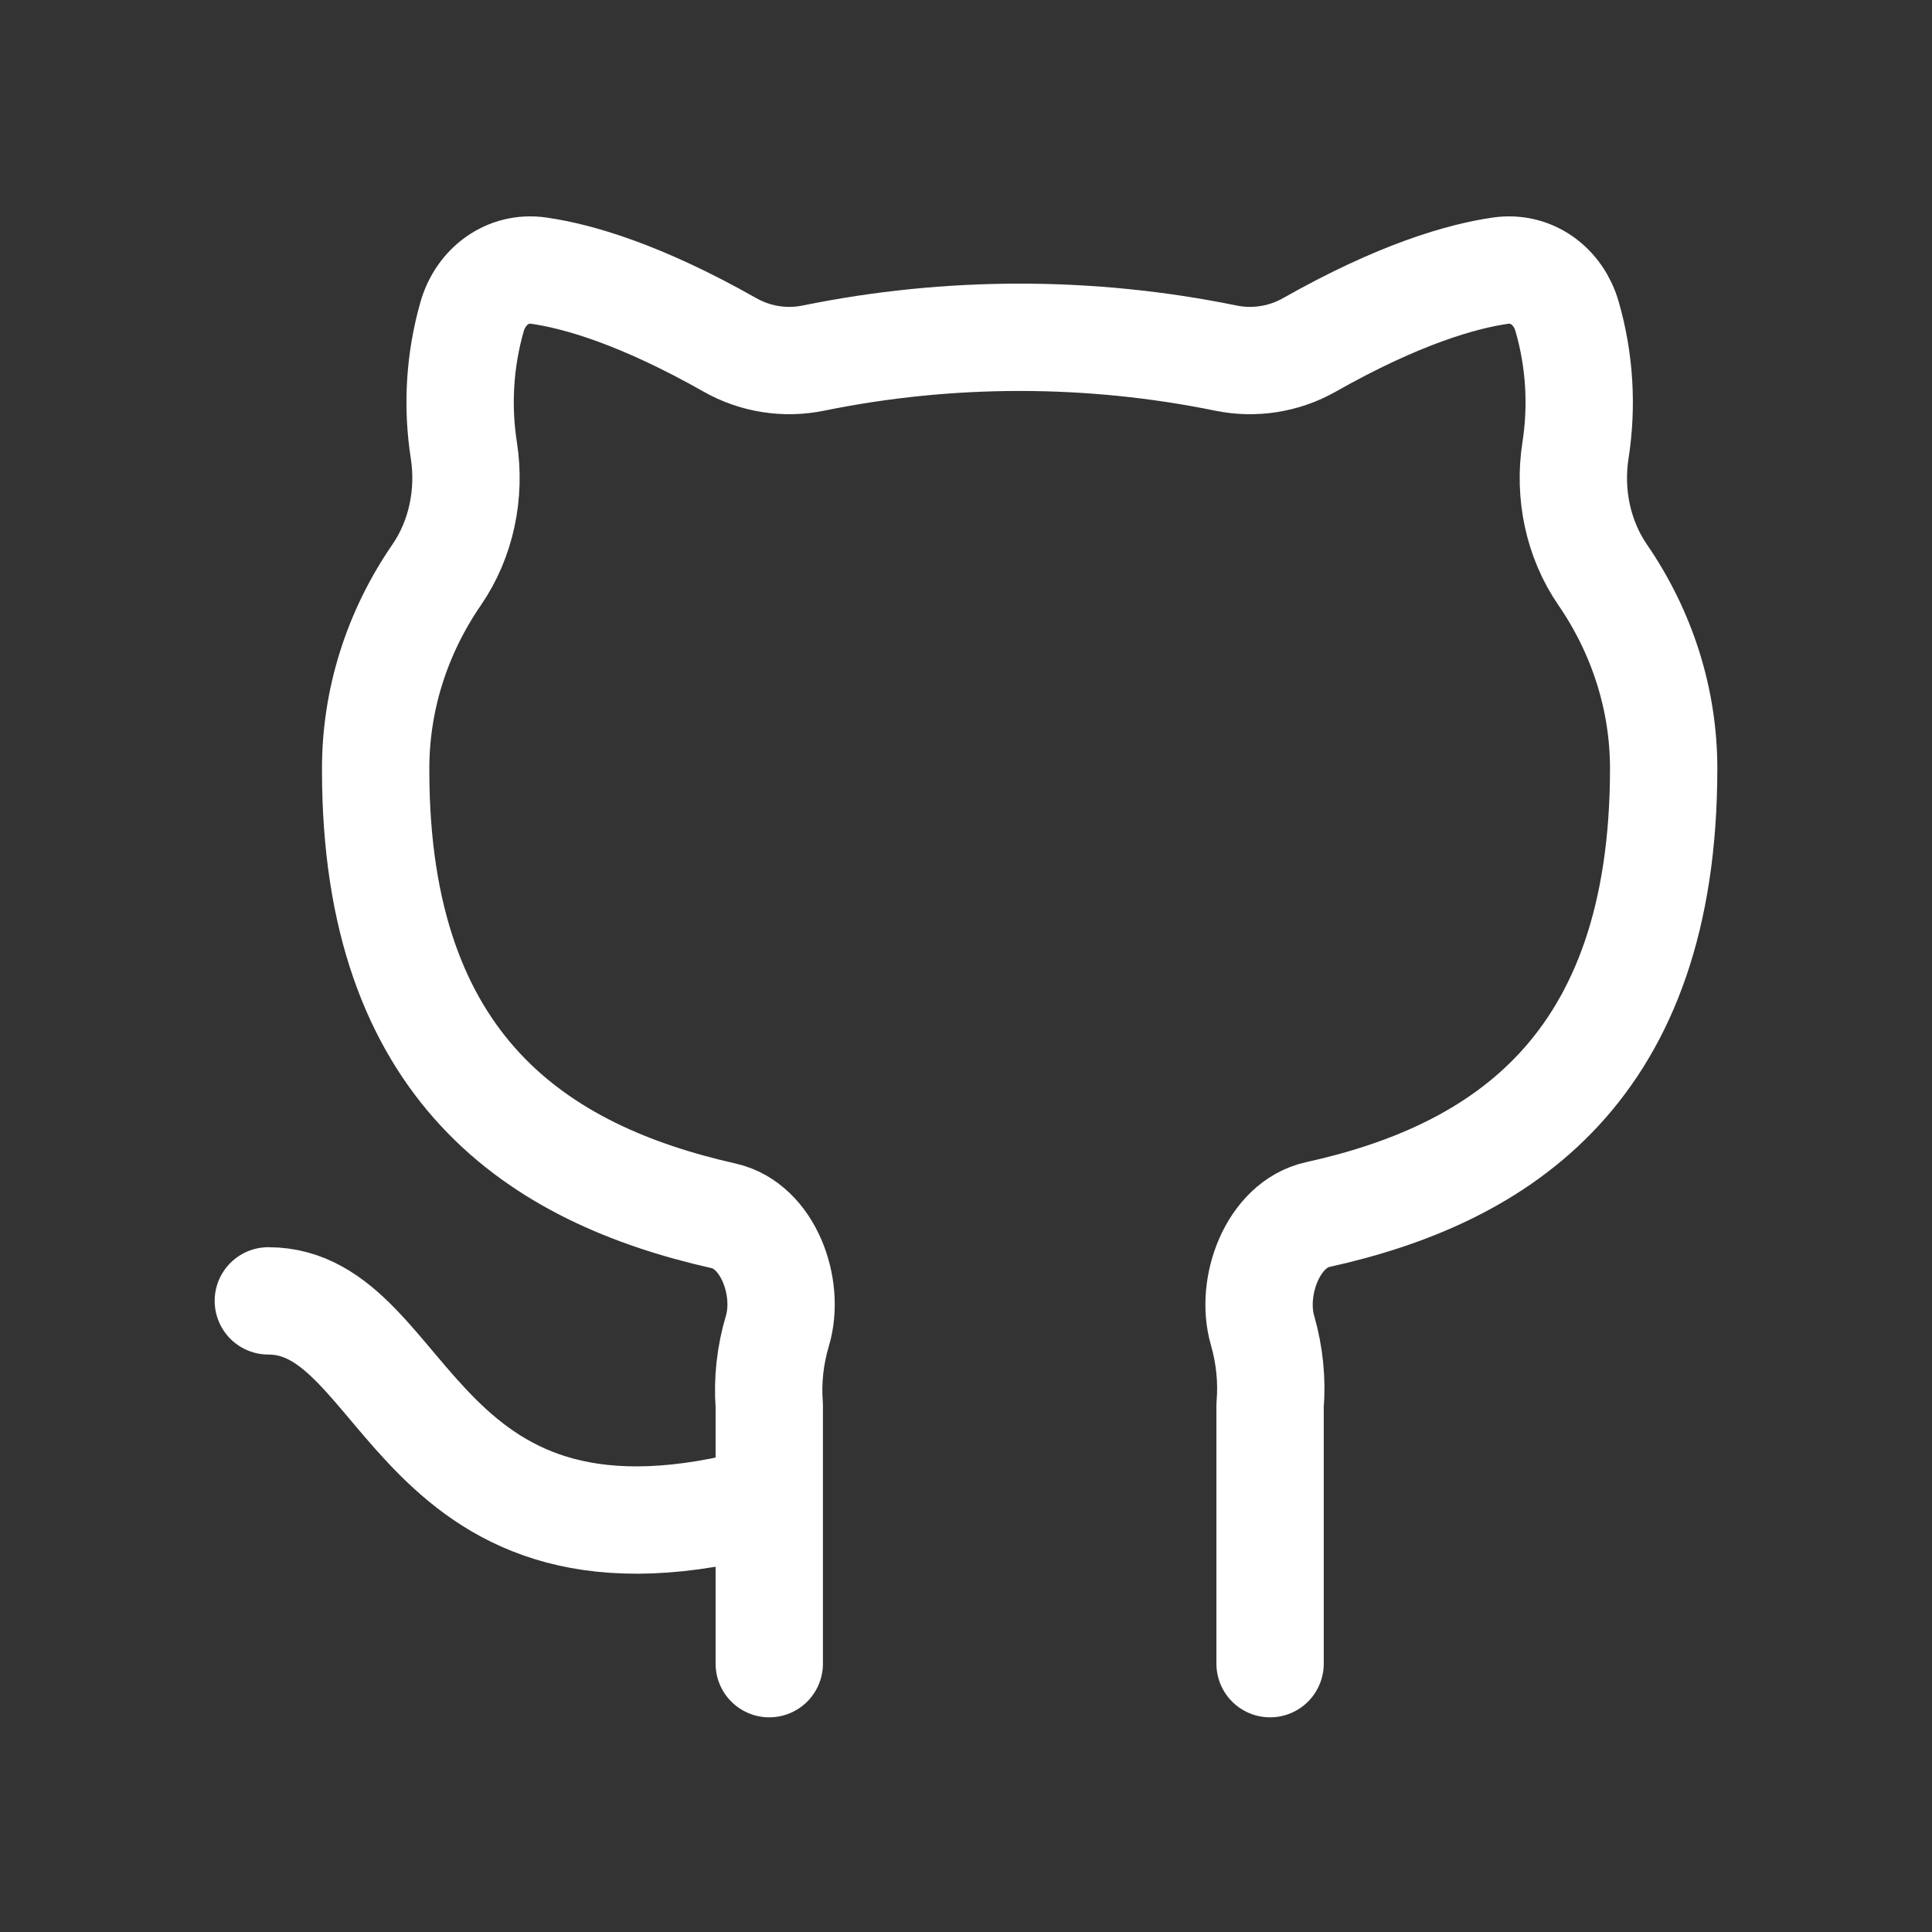 <svg width="18" height="18" viewBox="0 0 18 18" fill="none" xmlns="http://www.w3.org/2000/svg">
<rect x="0" y="0" width="18" height="18" fill="#333333" stroke="none"/>
<path d="M7.167 13.973C3.833 14.899 3.833 12.12 2.5 12.12M11.833 15.5L11.833 13.094C11.853 12.859 11.828 12.623 11.763 12.396C11.644 11.987 11.859 11.408 12.276 11.316C13.986 10.939 15.5 9.956 15.5 7.16C15.5 6.517 15.3 5.892 14.932 5.356C14.702 5.022 14.616 4.6 14.678 4.199C14.743 3.783 14.718 3.359 14.601 2.951C14.521 2.668 14.27 2.479 13.978 2.522C13.617 2.574 13.033 2.741 12.198 3.214C11.963 3.347 11.685 3.391 11.42 3.336C10.155 3.078 8.845 3.078 7.58 3.336C7.314 3.391 7.037 3.347 6.802 3.214C5.967 2.741 5.384 2.574 5.022 2.522C4.73 2.479 4.479 2.668 4.398 2.951C4.282 3.359 4.257 3.783 4.322 4.199C4.384 4.6 4.298 5.022 4.068 5.356C3.696 5.897 3.496 6.529 3.5 7.179C3.5 9.965 5.025 10.941 6.743 11.328C7.156 11.421 7.364 11.993 7.243 12.399C7.176 12.624 7.149 12.86 7.167 13.094L7.167 15.5" stroke="white" stroke-linecap="round" stroke-linejoin="round"/>
</svg>
